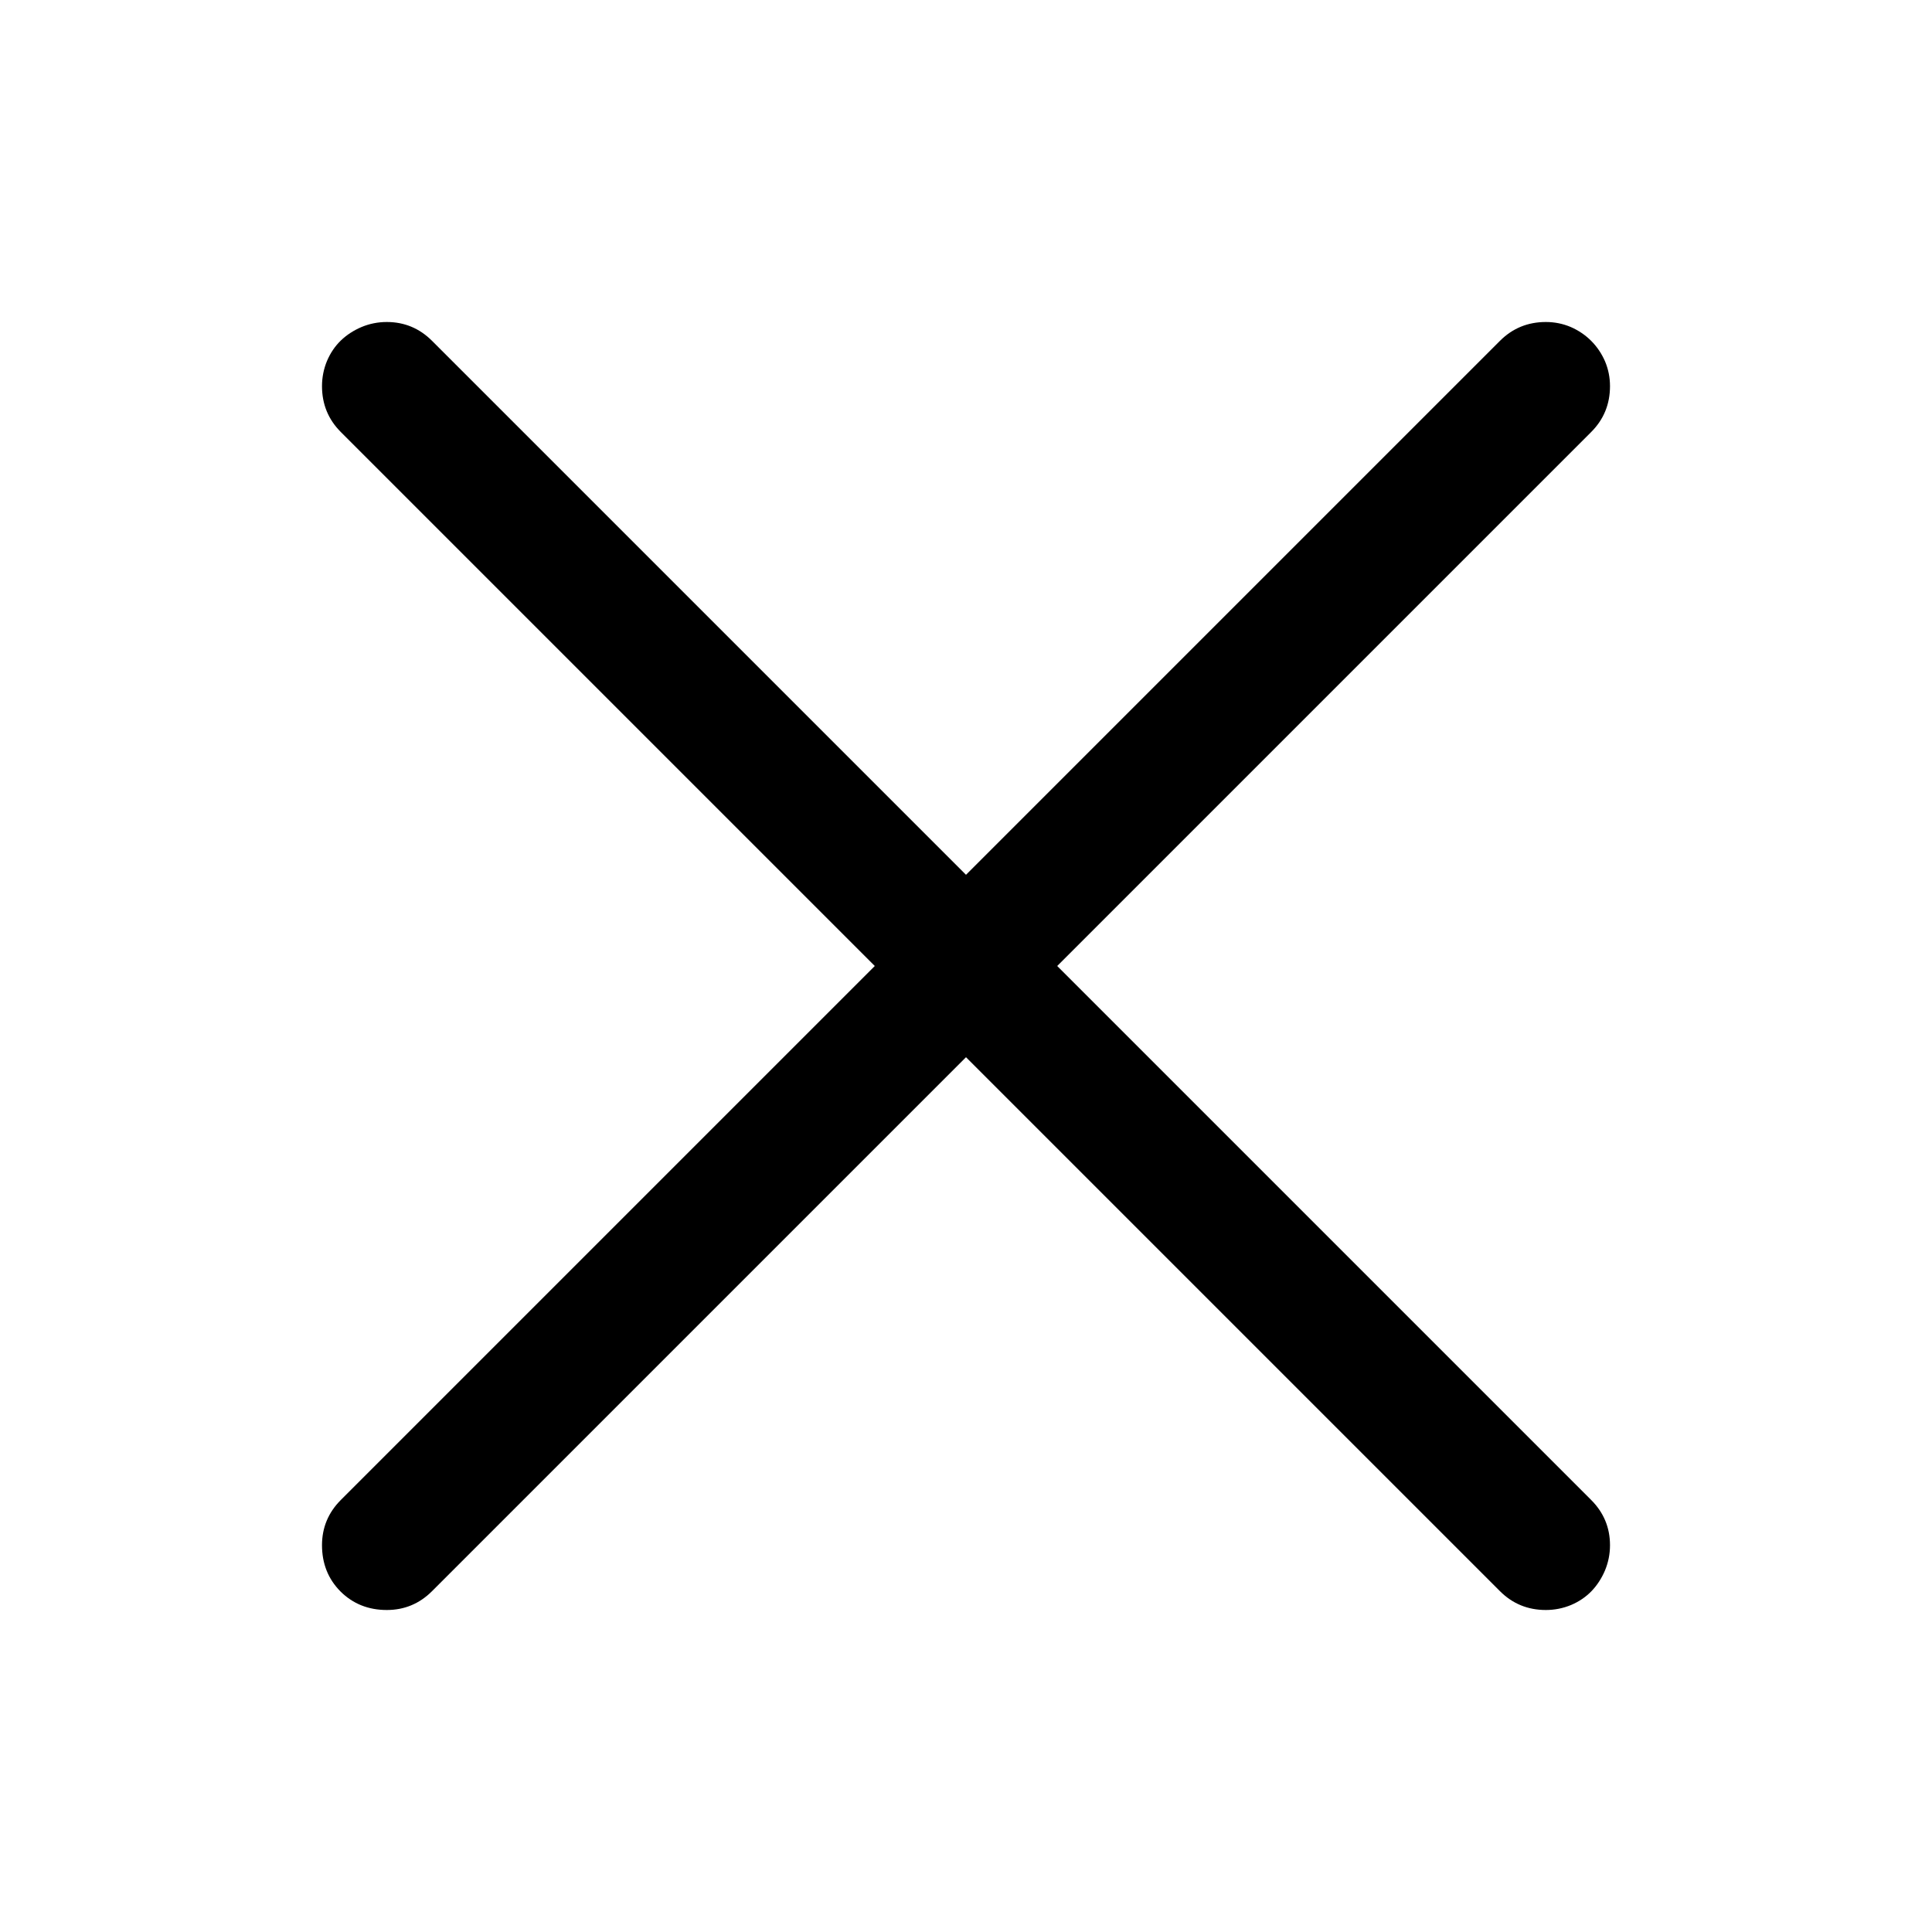 <svg width="24px" height="24px" viewBox="0 0 24 24" version="1.1" xmlns="http://www.w3.org/2000/svg" xmlns:xlink="http://www.w3.org/1999/xlink">
    <g stroke="none" stroke-width="1" fill="none" fill-rule="evenodd">
        <g transform="translate(-120, 0)" fill="currentColor" fill-rule="nonzero">
            <g id="close" transform="translate(120, 0)">
                <path d="M19.203,20 C19.312,20 19.417,19.979 19.516,19.938 C19.615,19.896 19.699,19.839 19.77,19.766 C19.84,19.693 19.896,19.607 19.938,19.508 C19.979,19.409 20,19.305 20,19.195 C20,18.977 19.922,18.789 19.766,18.633 L19.766,18.633 L13.133,12 L19.766,5.367 C19.922,5.211 20,5.021 20,4.797 C20,4.688 19.979,4.585 19.938,4.488 C19.896,4.392 19.839,4.307 19.766,4.234 C19.693,4.161 19.608,4.104 19.512,4.062 C19.415,4.021 19.312,4 19.203,4 C18.979,4 18.789,4.078 18.633,4.234 L18.633,4.234 L12,10.867 L5.367,4.234 C5.211,4.078 5.023,4 4.805,4 C4.695,4 4.591,4.021 4.492,4.062 C4.393,4.104 4.307,4.16 4.234,4.23 C4.161,4.301 4.104,4.385 4.062,4.484 C4.021,4.583 4,4.688 4,4.797 C4,5.021 4.078,5.211 4.234,5.367 L4.234,5.367 L10.867,12 L4.234,18.633 C4.078,18.789 4,18.977 4,19.195 C4,19.424 4.077,19.616 4.23,19.77 C4.384,19.923 4.576,20 4.805,20 C5.023,20 5.211,19.922 5.367,19.766 L5.367,19.766 L12,13.133 L18.633,19.766 C18.789,19.922 18.979,20 19.203,20 Z"></path>
            </g>
        </g>
    </g>
</svg>
